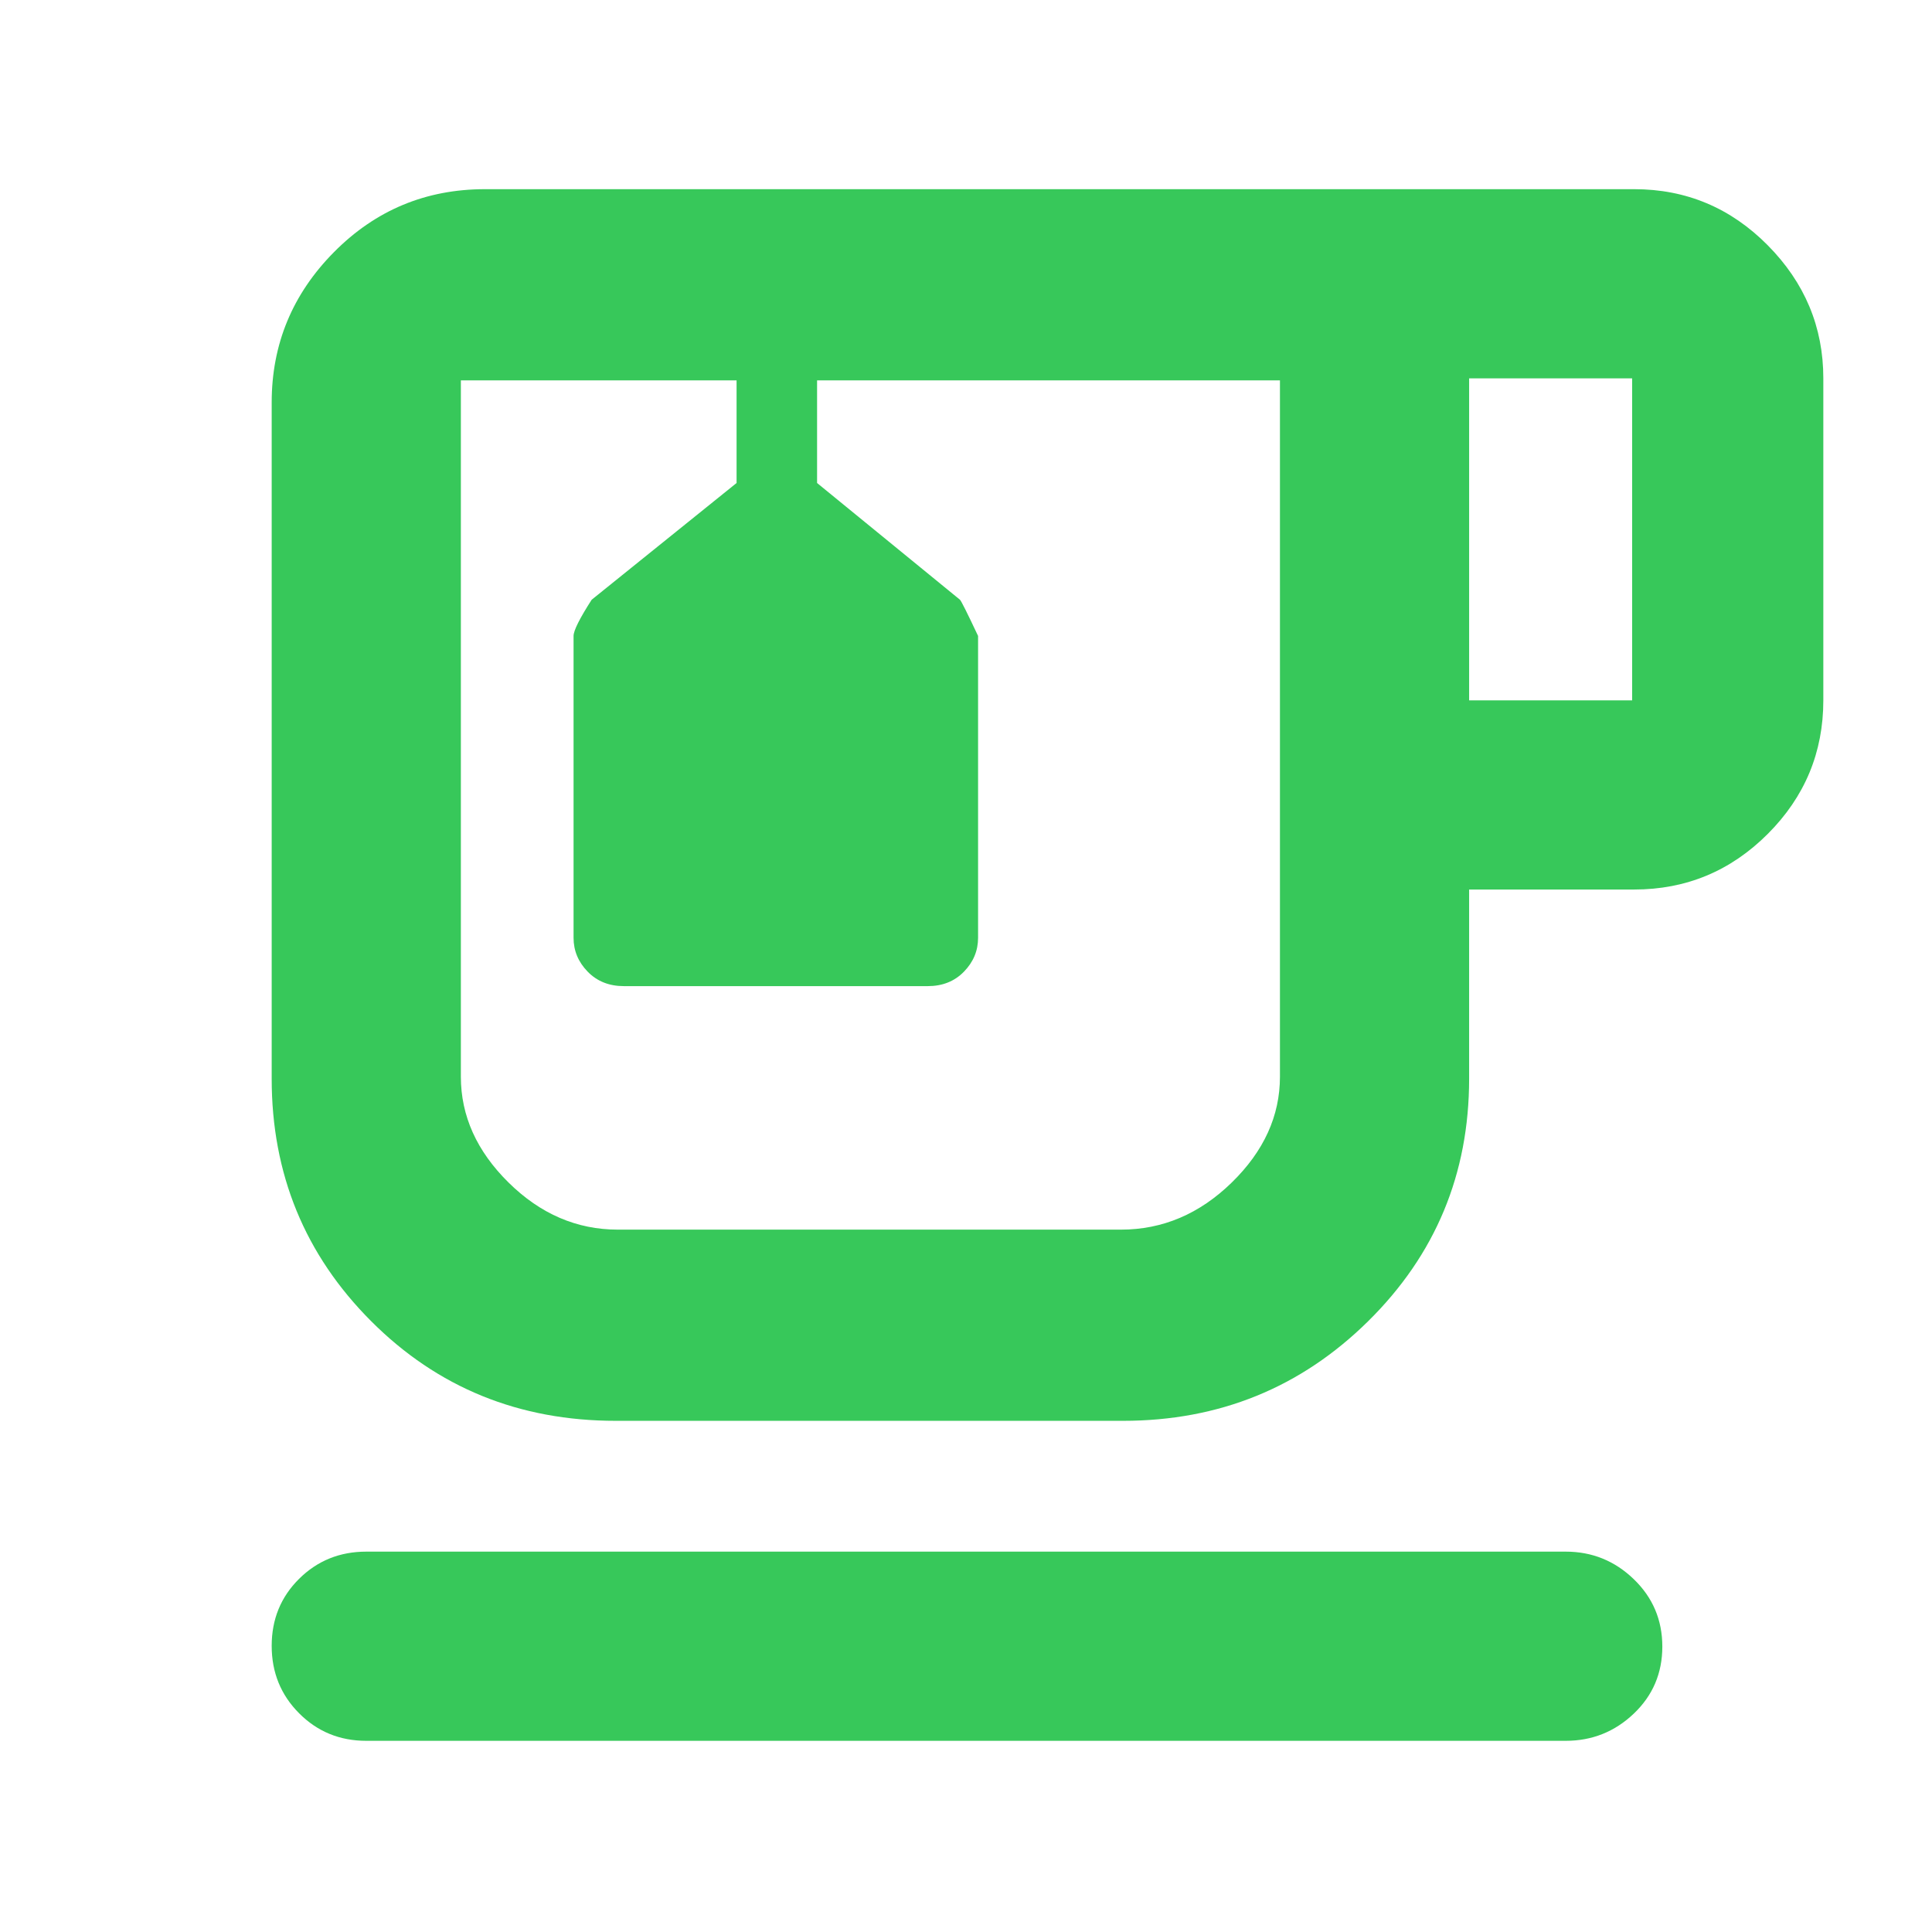 <svg xmlns="http://www.w3.org/2000/svg" height="48" viewBox="0 -960 960 960" width="48"><path fill="rgb(55, 200, 90)" d="M182-95q-19.75 0-33.37-13.68Q135-122.35 135-142.18q0-19.82 13.63-33.32Q162.25-189 182-189h596q19.63 0 33.81 13.68Q826-161.65 826-141.82q0 19.82-14.19 33.32Q797.63-95 778-95H182Zm124-159q-72.11 0-121.56-49.5Q135-353 135-424v-336q0-43.47 30.97-74.74Q196.93-866 241-866h571q38.78 0 66.39 27.89Q906-810.21 906-772v160q0 38.75-27.61 66.37Q850.78-518 812-518h-82v94q0 71-50.17 120.5T558-254H306Zm1-517h329-407 78Zm423 159h81v-160h-81v160ZM556.98-349q31.07 0 55.05-23.39Q636-395.77 636-425v-346H406v51l71 58q1 1 9 18v150q0 9.6-7 16.8-7 7.2-18 7.2H310q-11 0-18-7.2t-7-16.8v-150q0-4 9-18l72-58v-51H229v346q0 29.23 23.71 52.61Q276.42-349 307-349h249.98ZM351-771h40-40Z"/></svg>